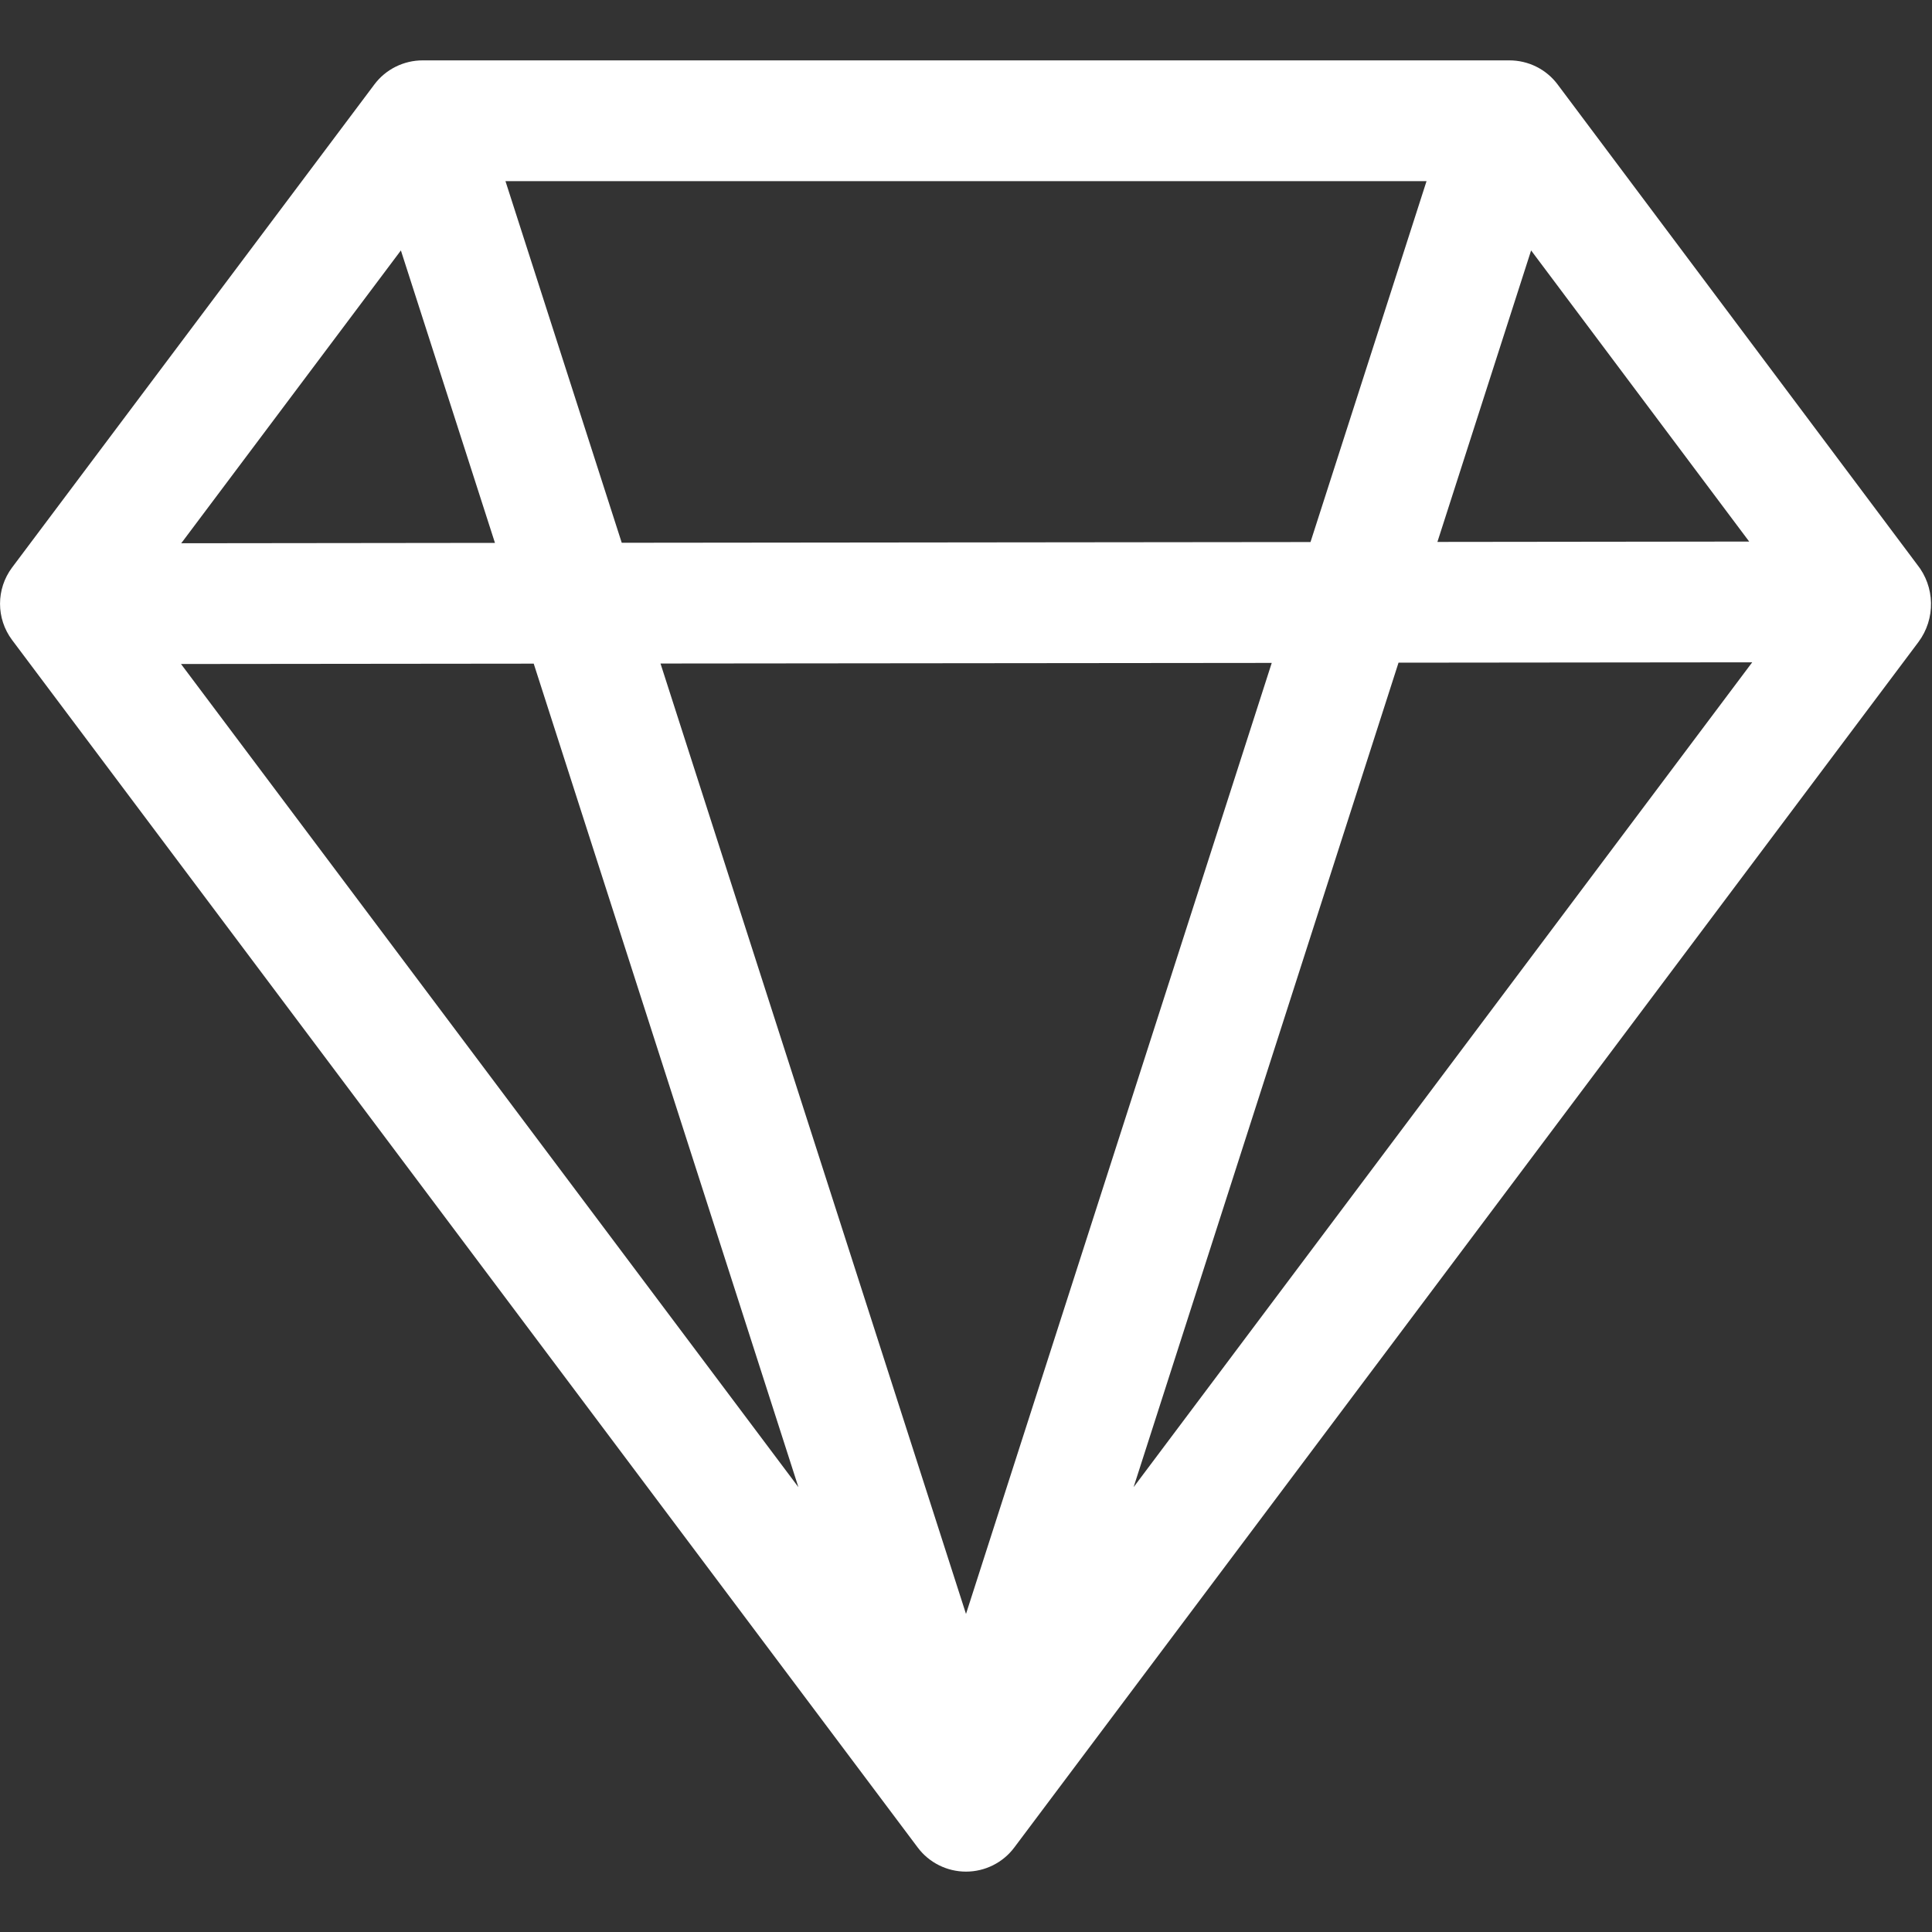 <svg width="48" height="48" viewBox="0 0 16 16" fill="none" xmlns="http://www.w3.org/2000/svg">
<rect x="0" y="0" width="16" height="16" fill="#333333" stroke="none"/>
<path d="M3.1 0.7C3.194 0.574 3.343 0.5 3.5 0.5H12.5C12.658 0.5 12.806 0.574 12.9 0.7L15.876 4.674C16.025 4.859 16.032 5.124 15.887 5.318L8.4 15.3C8.306 15.426 8.157 15.5 8 15.5C7.843 15.5 7.694 15.426 7.6 15.3L0.1 5.3C-0.033 5.122 -0.033 4.878 0.1 4.7L3.1 0.7ZM14.486 4.485L12.68 2.074L11.904 4.488L14.486 4.485ZM10.853 4.489L11.814 1.5H4.186L5.149 4.495L10.853 4.489ZM5.47 5.495L8 13.366L10.532 5.49L5.47 5.495ZM4.099 4.496L3.32 2.074L1.501 4.499L4.099 4.496ZM1.499 5.499L6.612 12.316L4.42 5.496L1.499 5.499ZM9.388 12.316L14.511 5.485L11.582 5.488L9.388 12.316Z" fill="white"/>
</svg>
